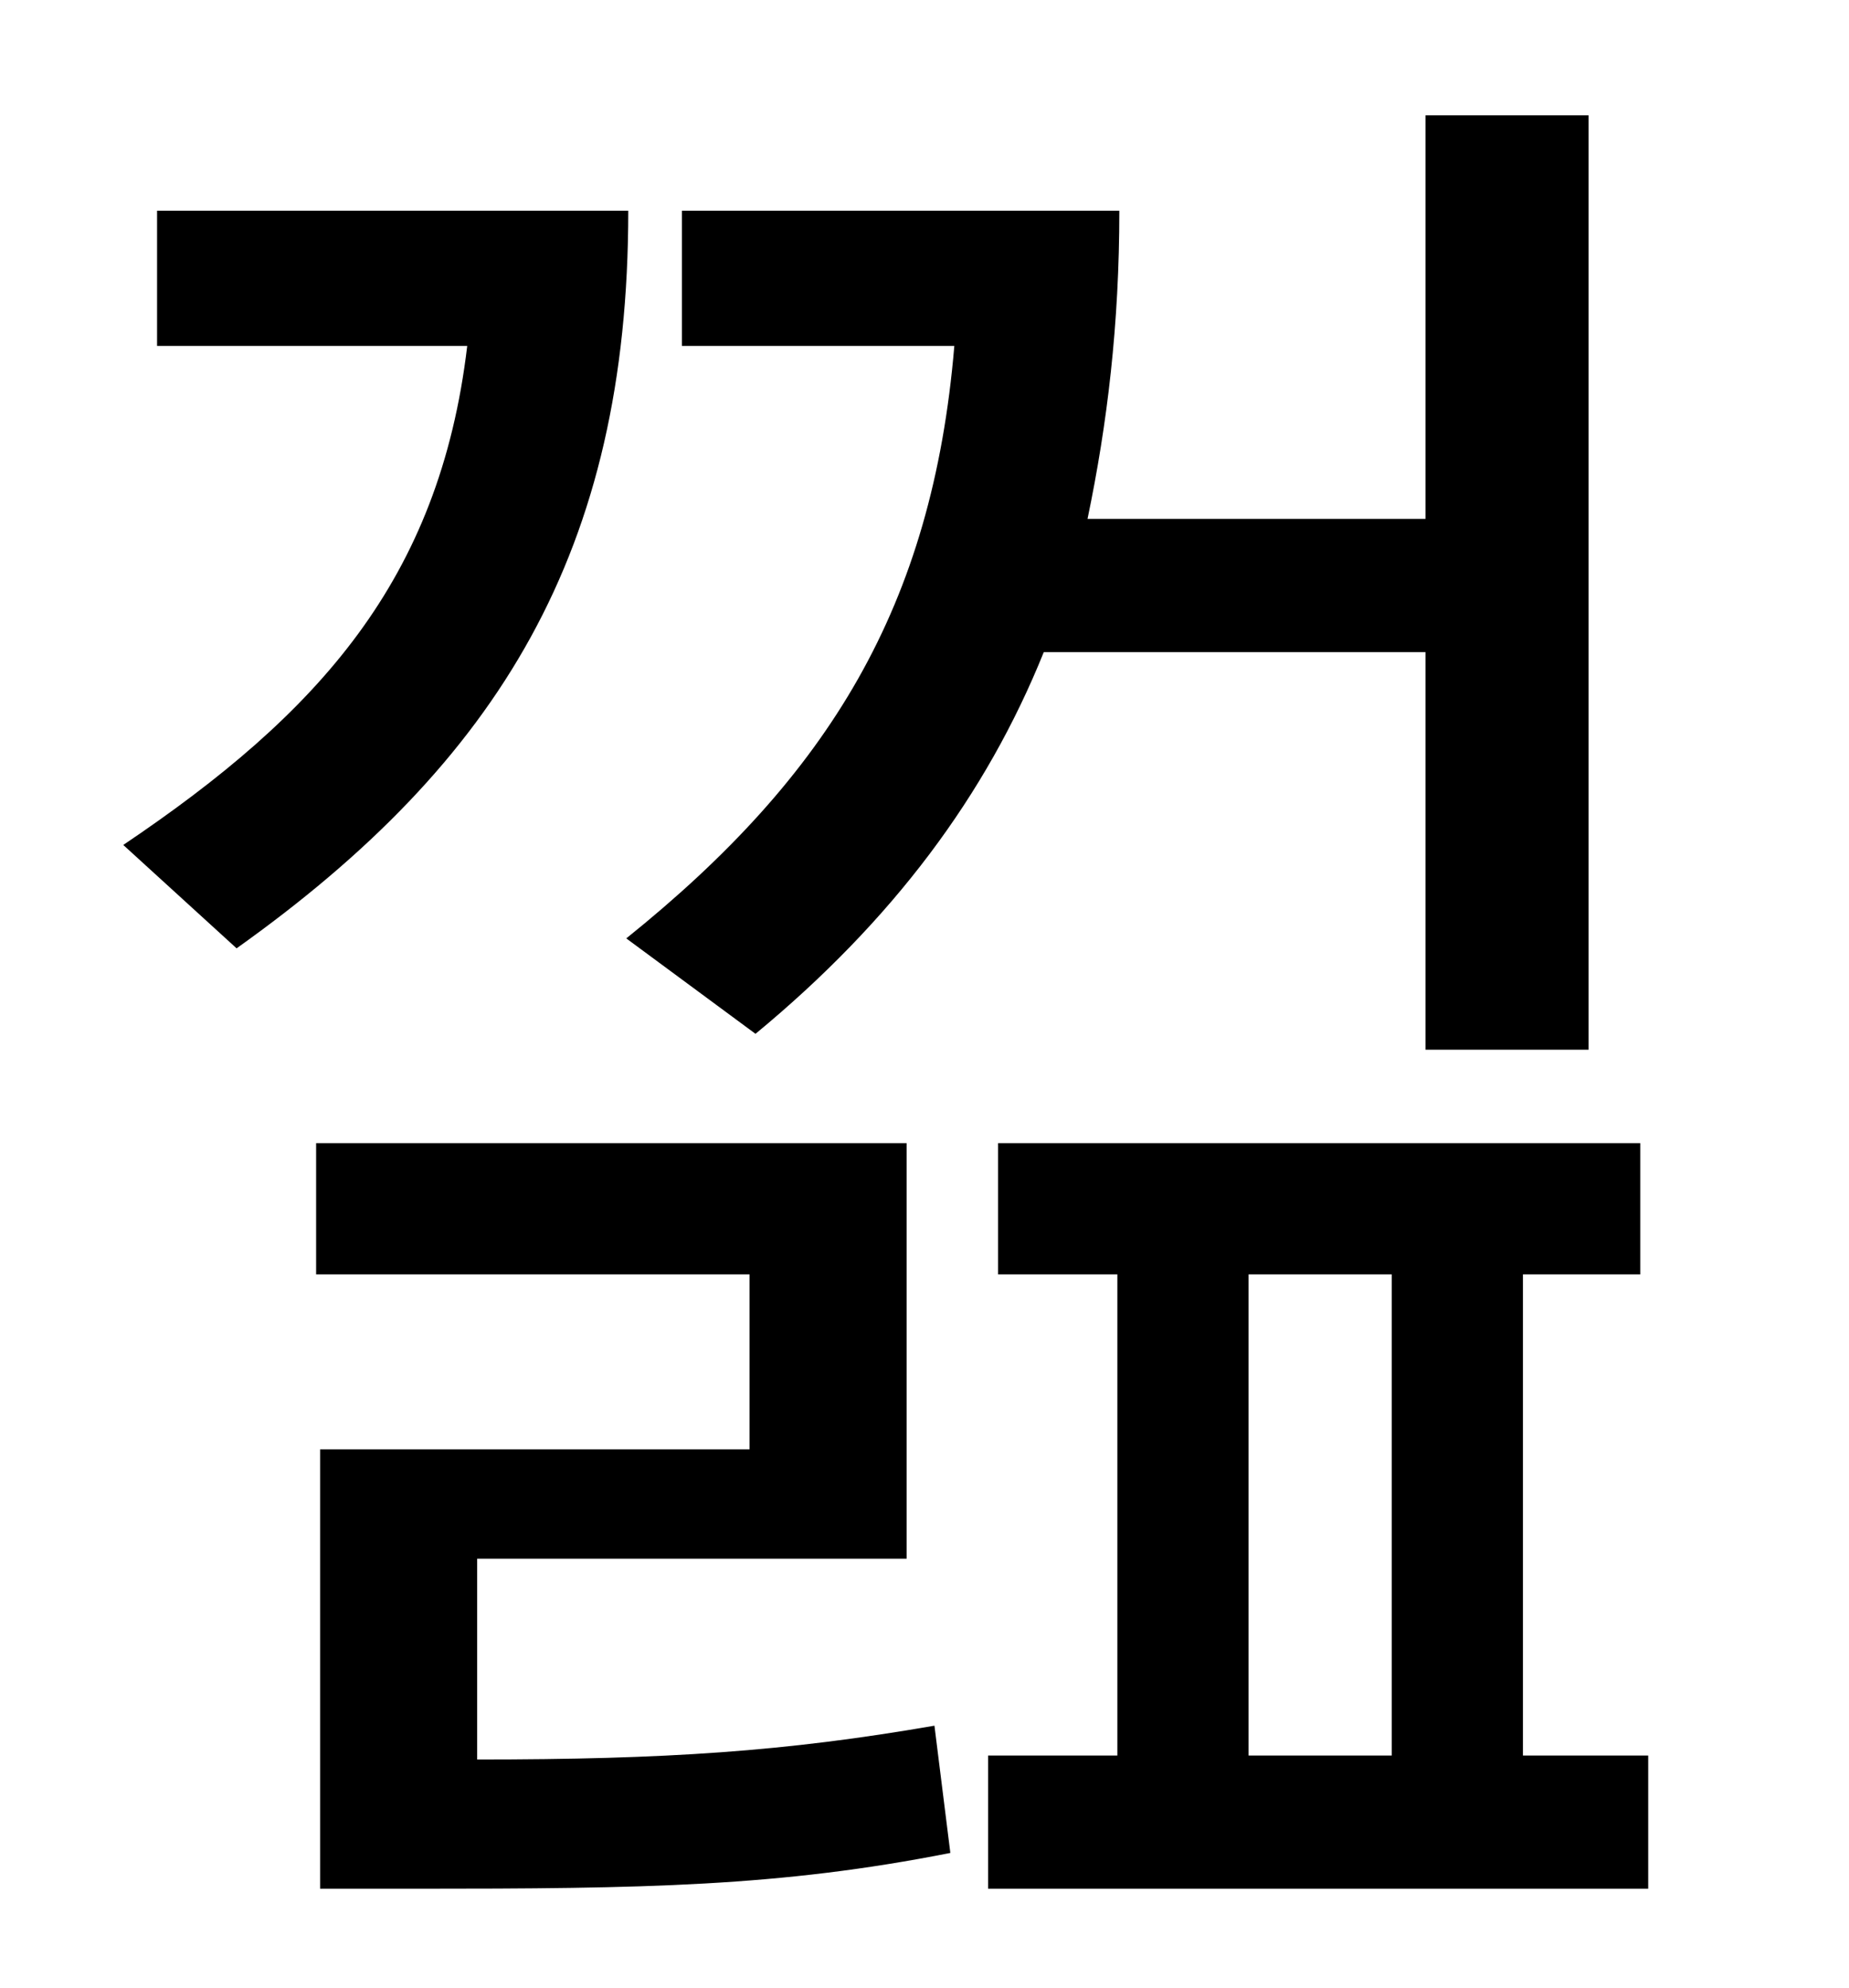 <?xml version="1.0" standalone="no"?>
<!DOCTYPE svg PUBLIC "-//W3C//DTD SVG 1.1//EN" "http://www.w3.org/Graphics/SVG/1.1/DTD/svg11.dtd" >
<svg xmlns="http://www.w3.org/2000/svg" xmlns:xlink="http://www.w3.org/1999/xlink" version="1.1" viewBox="-10 0 930 1000">
   <path fill="currentColor"
d="M370 520l-65 -48c102 -82 154 -167 165 -298h-137v-68h220c0 57 -6 107 -16 155h170v-203h82v470h-82v-200h-192c-29 72 -76 135 -145 192zM69 106h237c0 171 -65 277 -197 371l-57 -52c98 -66 159 -133 173 -251h-156v-68zM230 784v101c95 0 155 -4 230 -17l8 64
c-86 17 -154 18 -269 18h-48v-221h216v-88h-218v-66h297v209h-216zM618 641v242h72v-242h-72zM756 883h63v67h-332v-67h65v-242h-60v-66h323v66h-59v242z" />
</svg>
